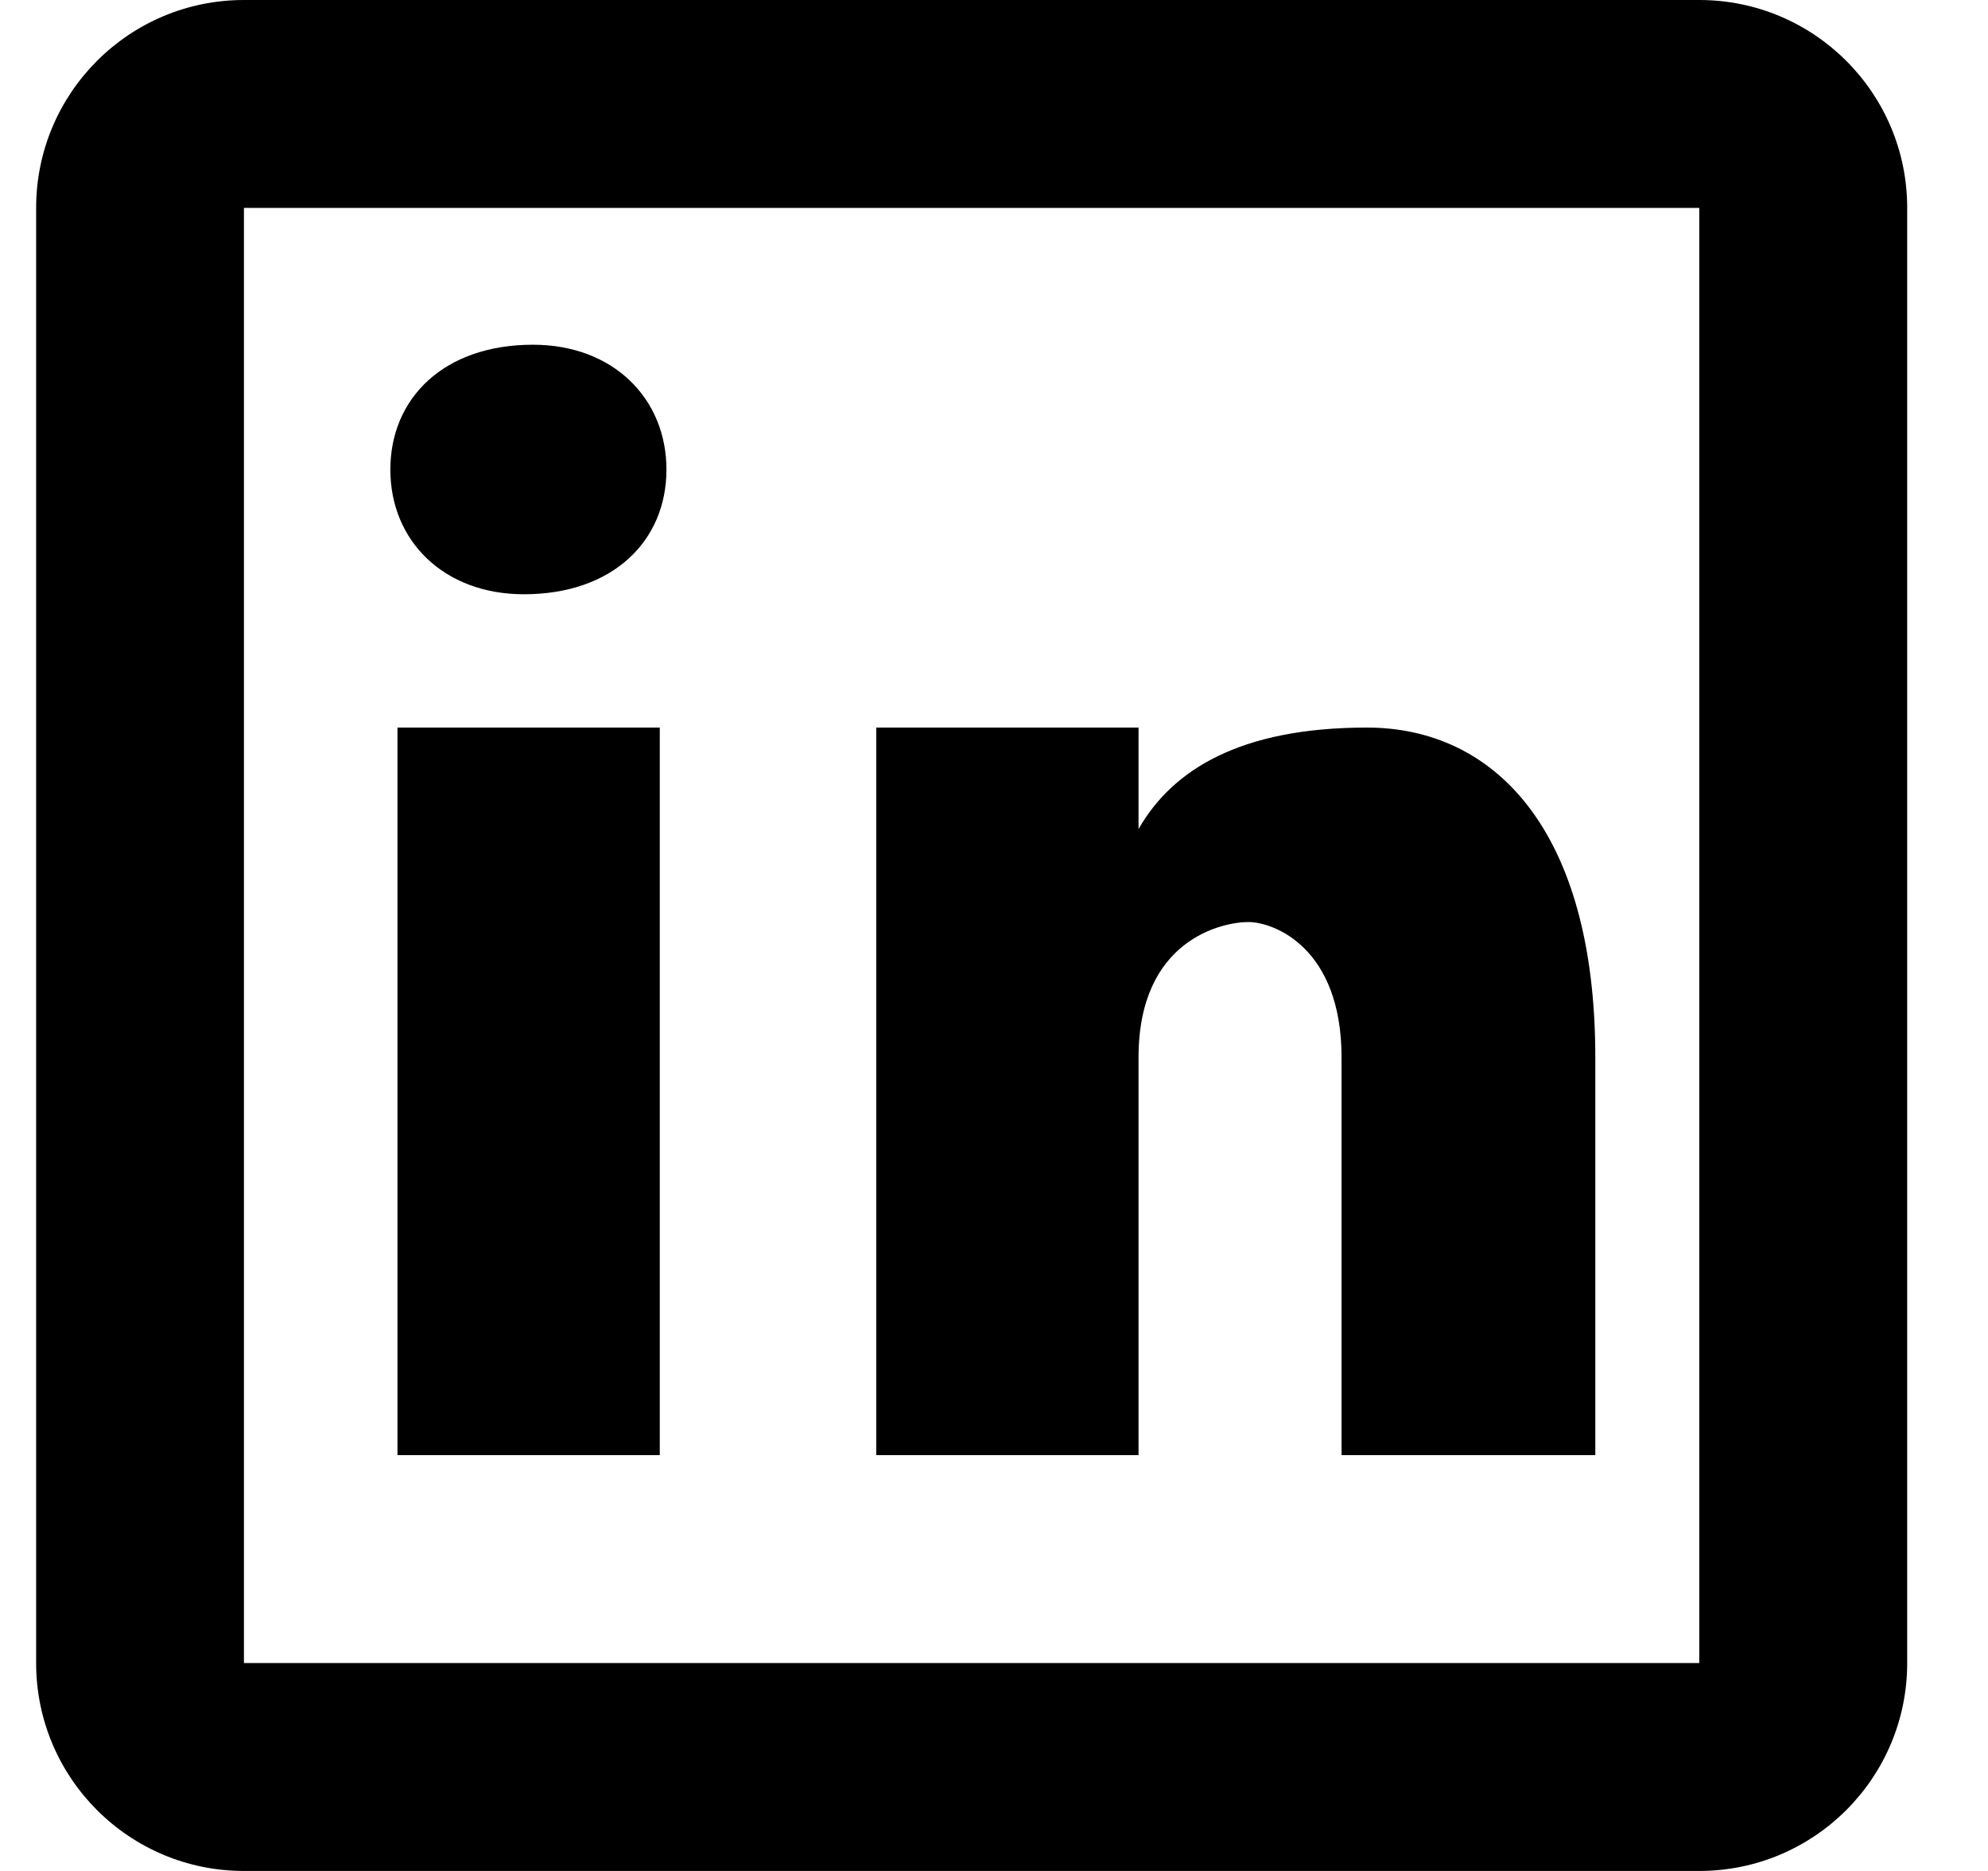 <svg width="17" height="16" viewBox="0 0 17 16" fill="none" xmlns="http://www.w3.org/2000/svg">
<path d="M2.086 0C1.104 0 0.309 0.796 0.309 1.778V14.222C0.309 15.204 1.104 16 2.086 16H14.531C15.513 16 16.309 15.204 16.309 14.222V1.778C16.309 0.796 15.513 0 14.531 0H2.086ZM2.086 1.778H14.531V14.222H2.086V1.778ZM4.557 2.948C3.795 2.948 3.338 3.406 3.338 4.016C3.338 4.625 3.795 5.082 4.48 5.082C5.242 5.082 5.699 4.625 5.699 4.016C5.699 3.406 5.242 2.948 4.557 2.948ZM3.399 6.222V12.444H5.642V6.222H3.399ZM7.493 6.222V12.444H9.736V9.043C9.736 8.031 10.458 7.885 10.675 7.885C10.892 7.885 11.472 8.103 11.472 9.043V12.444H13.642V9.043C13.642 7.091 12.774 6.222 11.689 6.222C10.604 6.222 10.025 6.584 9.736 7.09V6.222H7.493Z" fill="black"/>
</svg>
